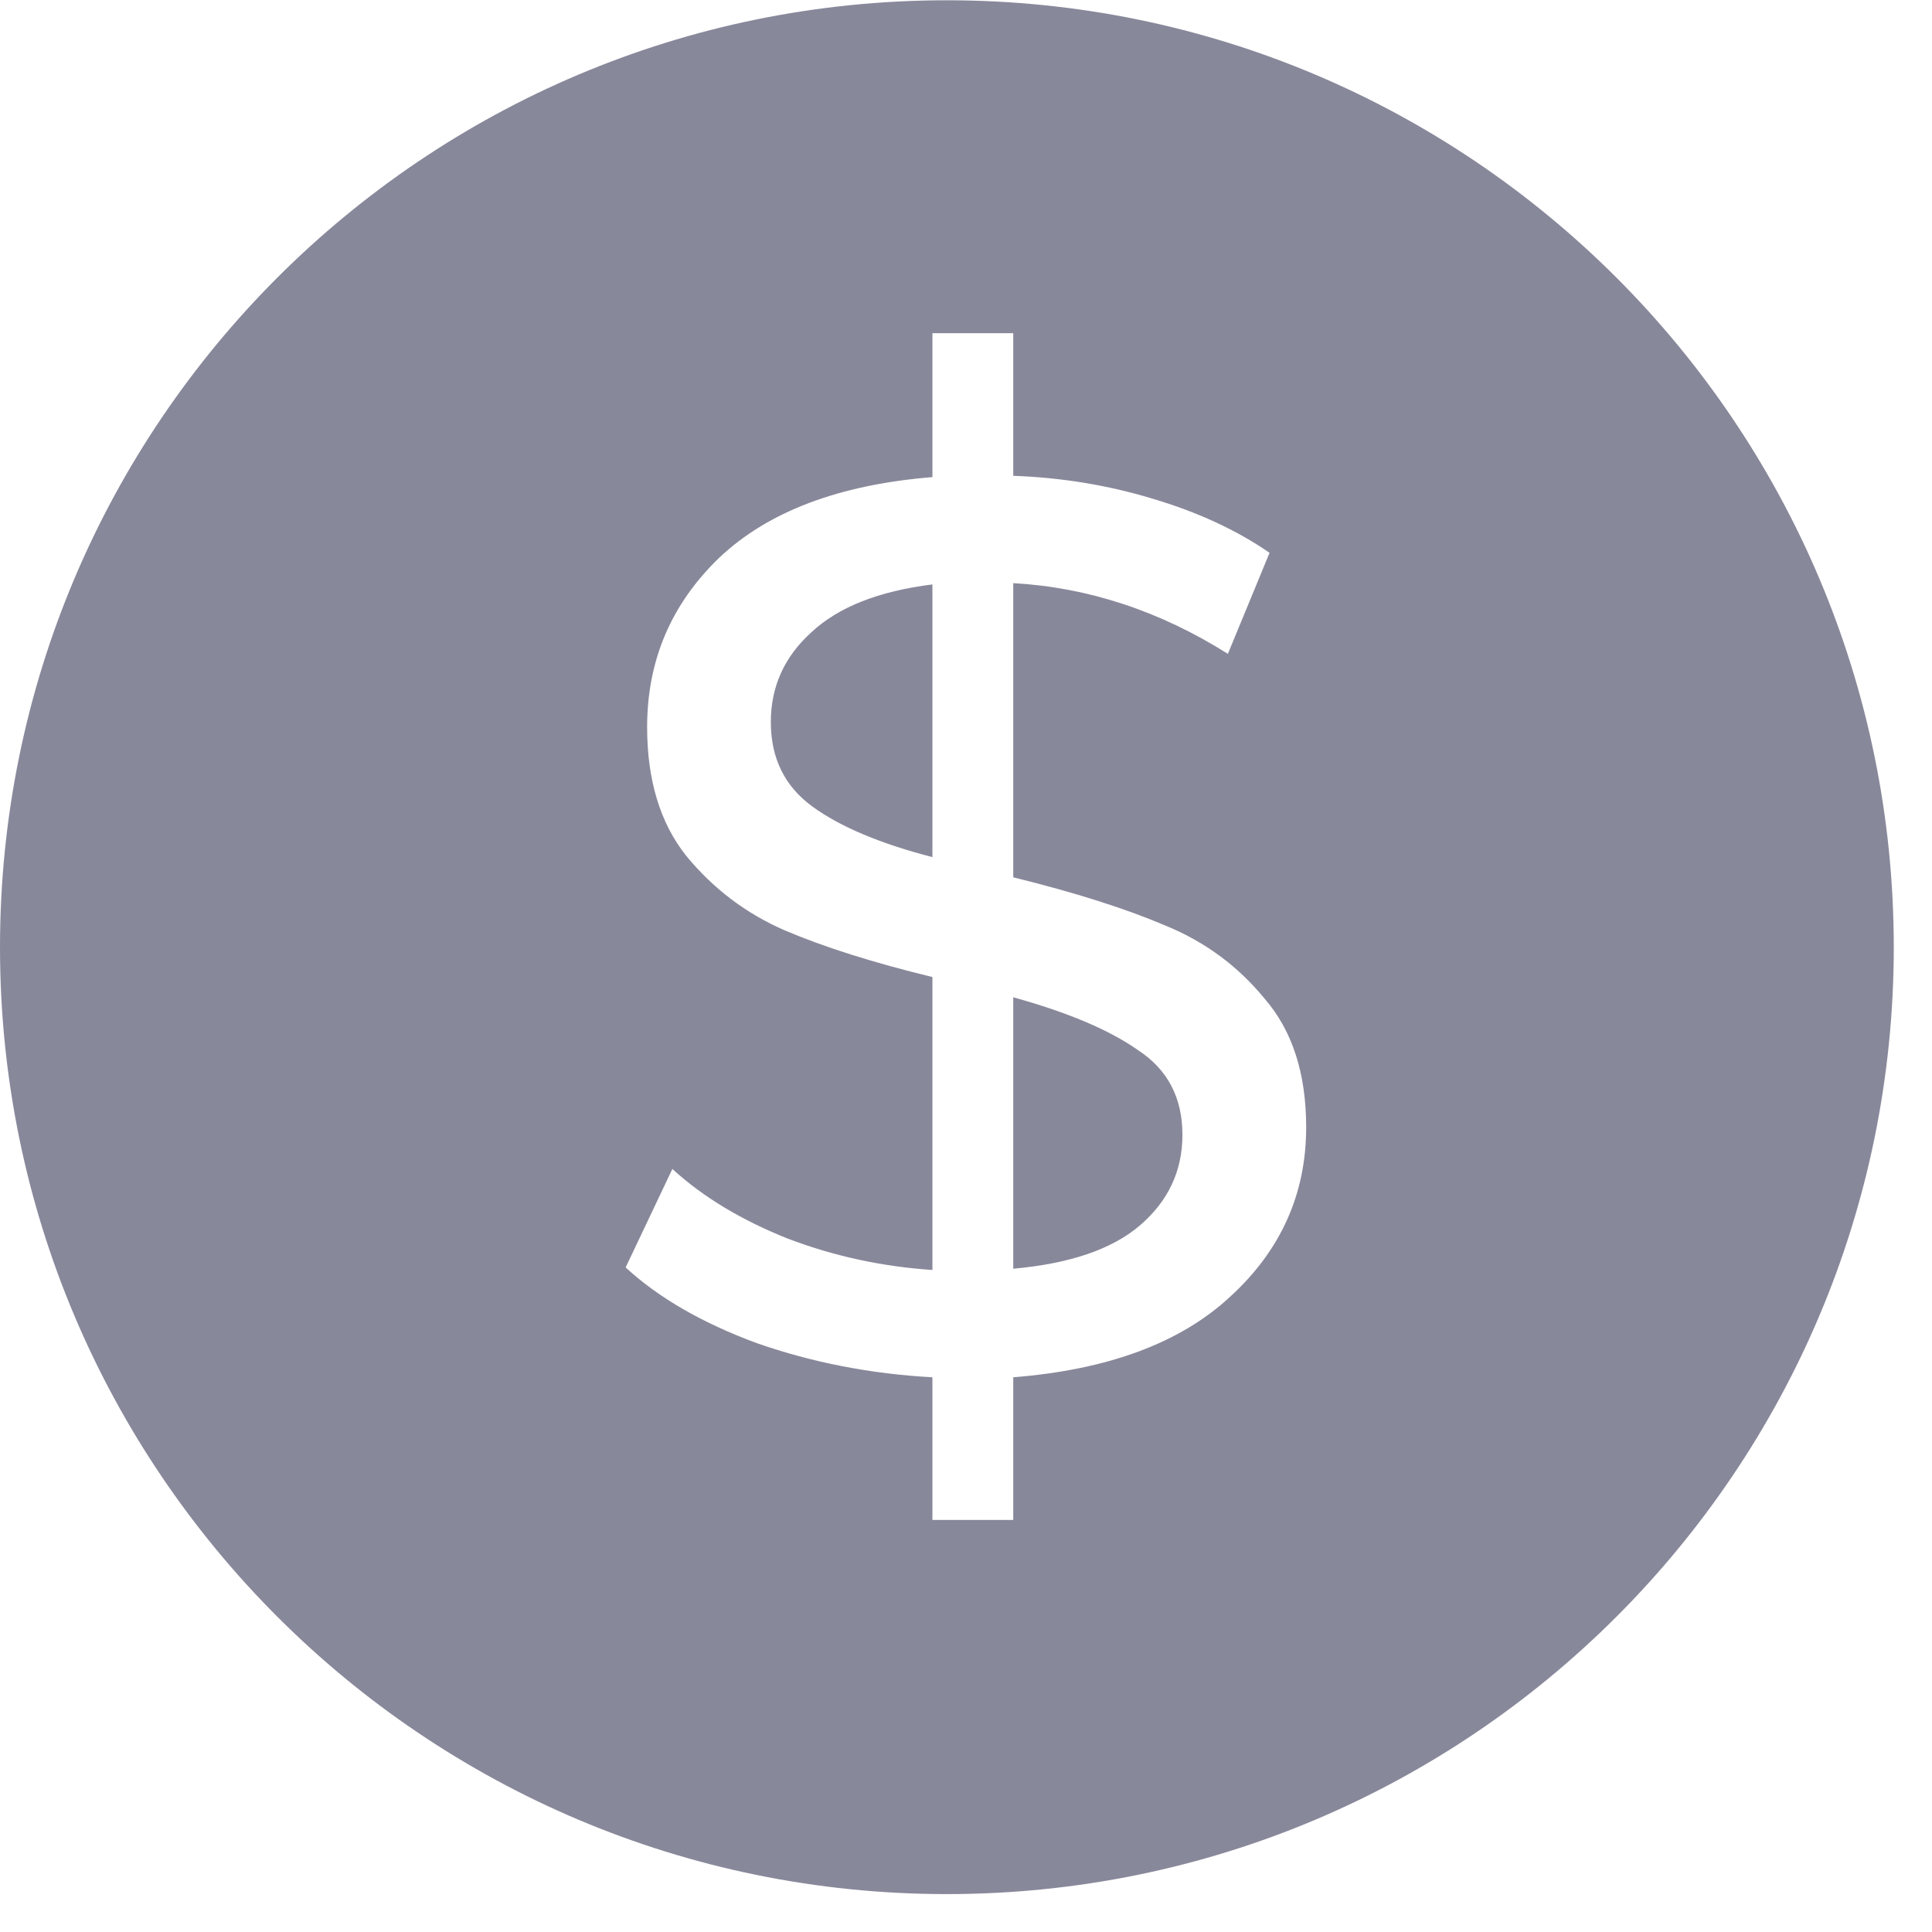 <svg width="42" height="42" viewBox="0 0 42 42" fill="none" xmlns="http://www.w3.org/2000/svg">
<path fill-rule="evenodd" clip-rule="evenodd" d="M20.585 41.176C31.953 41.176 41.169 31.959 41.169 20.591C41.169 9.222 31.953 0.006 20.585 0.006C9.216 0.006 0 9.222 0 20.591C0 31.959 9.216 41.176 20.585 41.176ZM26.748 28.184C27.846 27.178 28.395 25.952 28.395 24.506C28.395 23.335 28.093 22.402 27.489 21.707C26.903 20.993 26.18 20.463 25.32 20.115C24.46 19.749 23.363 19.401 22.027 19.072V12.677C23.655 12.769 25.211 13.281 26.693 14.214L27.599 12.018C26.885 11.524 26.034 11.131 25.046 10.838C24.076 10.545 23.07 10.381 22.027 10.344V7.243H20.27V10.372C18.239 10.536 16.693 11.122 15.632 12.128C14.589 13.134 14.068 14.361 14.068 15.806C14.068 16.959 14.351 17.892 14.918 18.605C15.504 19.319 16.218 19.859 17.059 20.225C17.919 20.591 18.99 20.929 20.27 21.24V27.608C19.172 27.535 18.12 27.306 17.114 26.922C16.108 26.519 15.275 26.016 14.617 25.412L13.601 27.553C14.315 28.212 15.266 28.761 16.455 29.2C17.663 29.621 18.935 29.868 20.27 29.941V33.042H22.027V29.941C24.095 29.776 25.668 29.191 26.748 28.184ZM17.663 17.535C17.059 17.096 16.757 16.483 16.757 15.696C16.757 14.928 17.05 14.278 17.636 13.748C18.221 13.199 19.099 12.851 20.27 12.705V18.633C19.136 18.34 18.267 17.974 17.663 17.535ZM24.772 26.647C24.168 27.16 23.253 27.471 22.027 27.581V21.68C23.216 22.009 24.122 22.393 24.744 22.832C25.385 23.253 25.705 23.866 25.705 24.671C25.705 25.458 25.394 26.117 24.772 26.647Z" fill="#88889B"/>
</svg>
